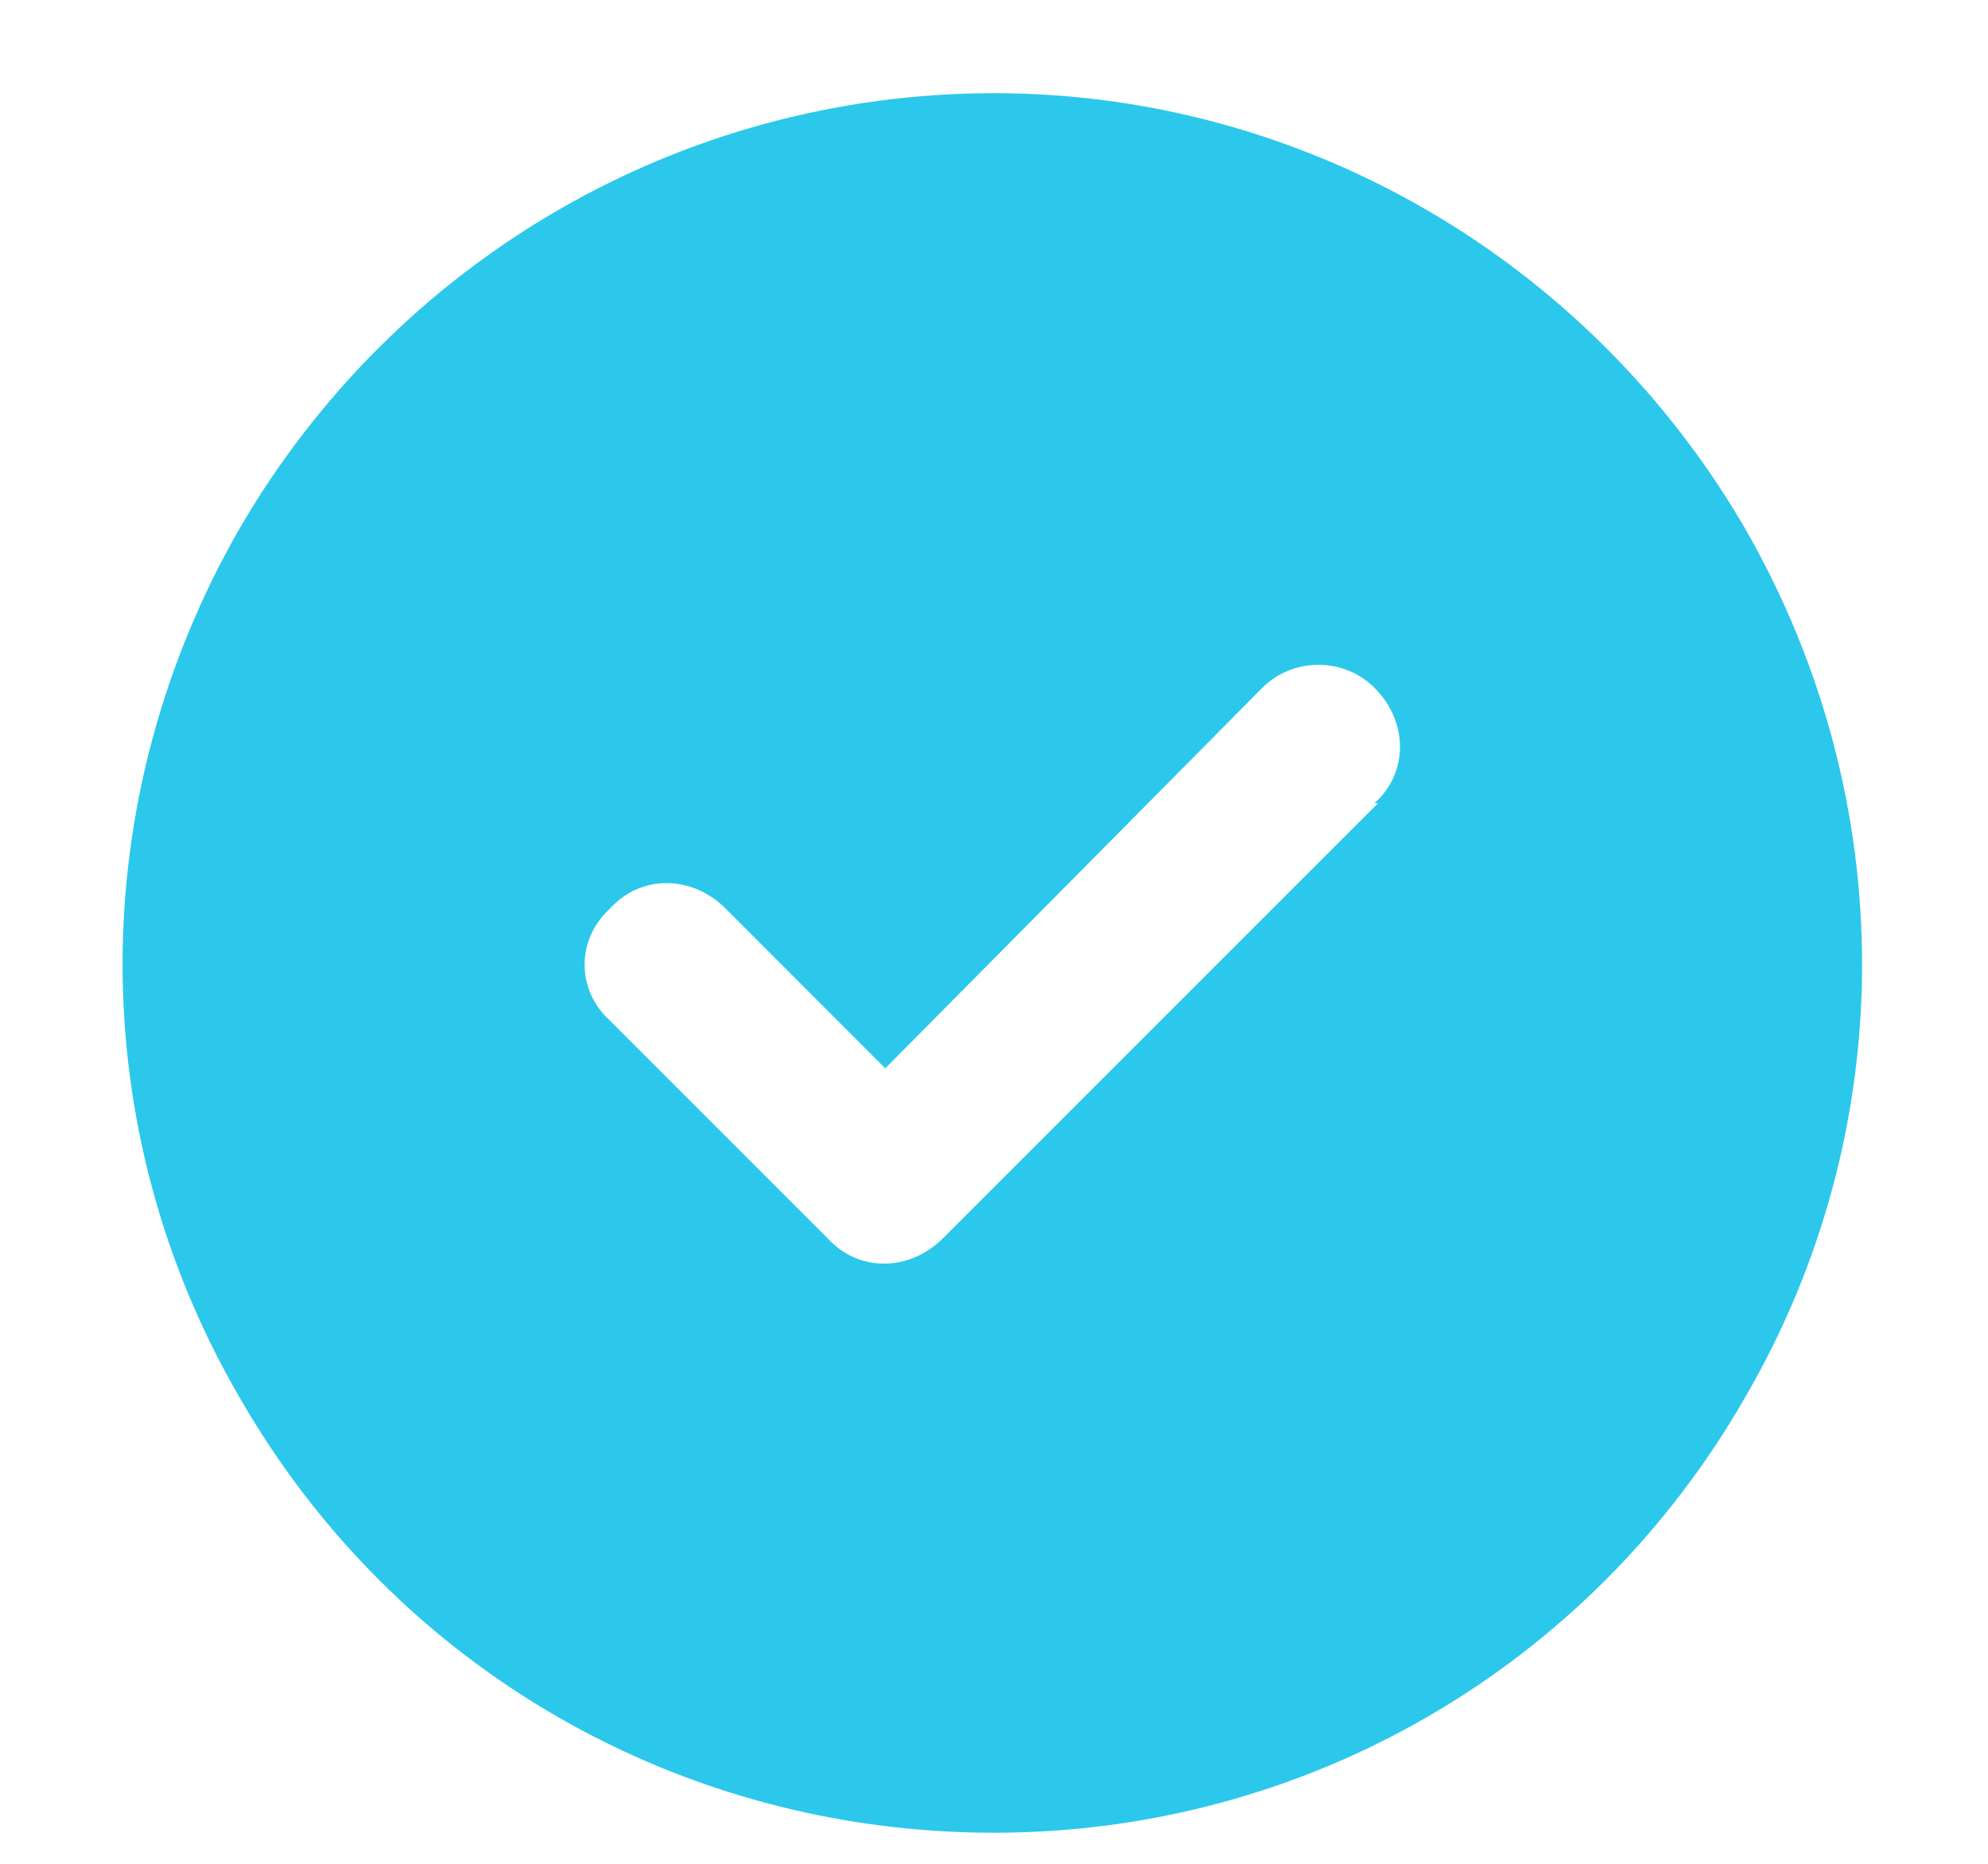 <svg width="16" height="15" viewBox="0 0 16 15" fill="none" xmlns="http://www.w3.org/2000/svg">
<path d="M8 14.75C5.484 14.75 3.188 13.438 1.93 11.25C0.672 9.09 0.672 6.438 1.93 4.25C3.188 2.09 5.484 0.75 8 0.75C10.488 0.75 12.785 2.09 14.043 4.25C15.301 6.438 15.301 9.09 14.043 11.25C12.785 13.438 10.488 14.75 8 14.75ZM11.09 6.465H11.062C11.336 6.219 11.336 5.809 11.062 5.535C10.816 5.289 10.406 5.289 10.16 5.535L7.125 8.598L5.84 7.312C5.566 7.039 5.156 7.039 4.91 7.312C4.637 7.559 4.637 7.969 4.91 8.215L6.66 9.965C6.906 10.238 7.316 10.238 7.59 9.965L11.09 6.465Z" fill="#2BC8EB"/>
</svg>
